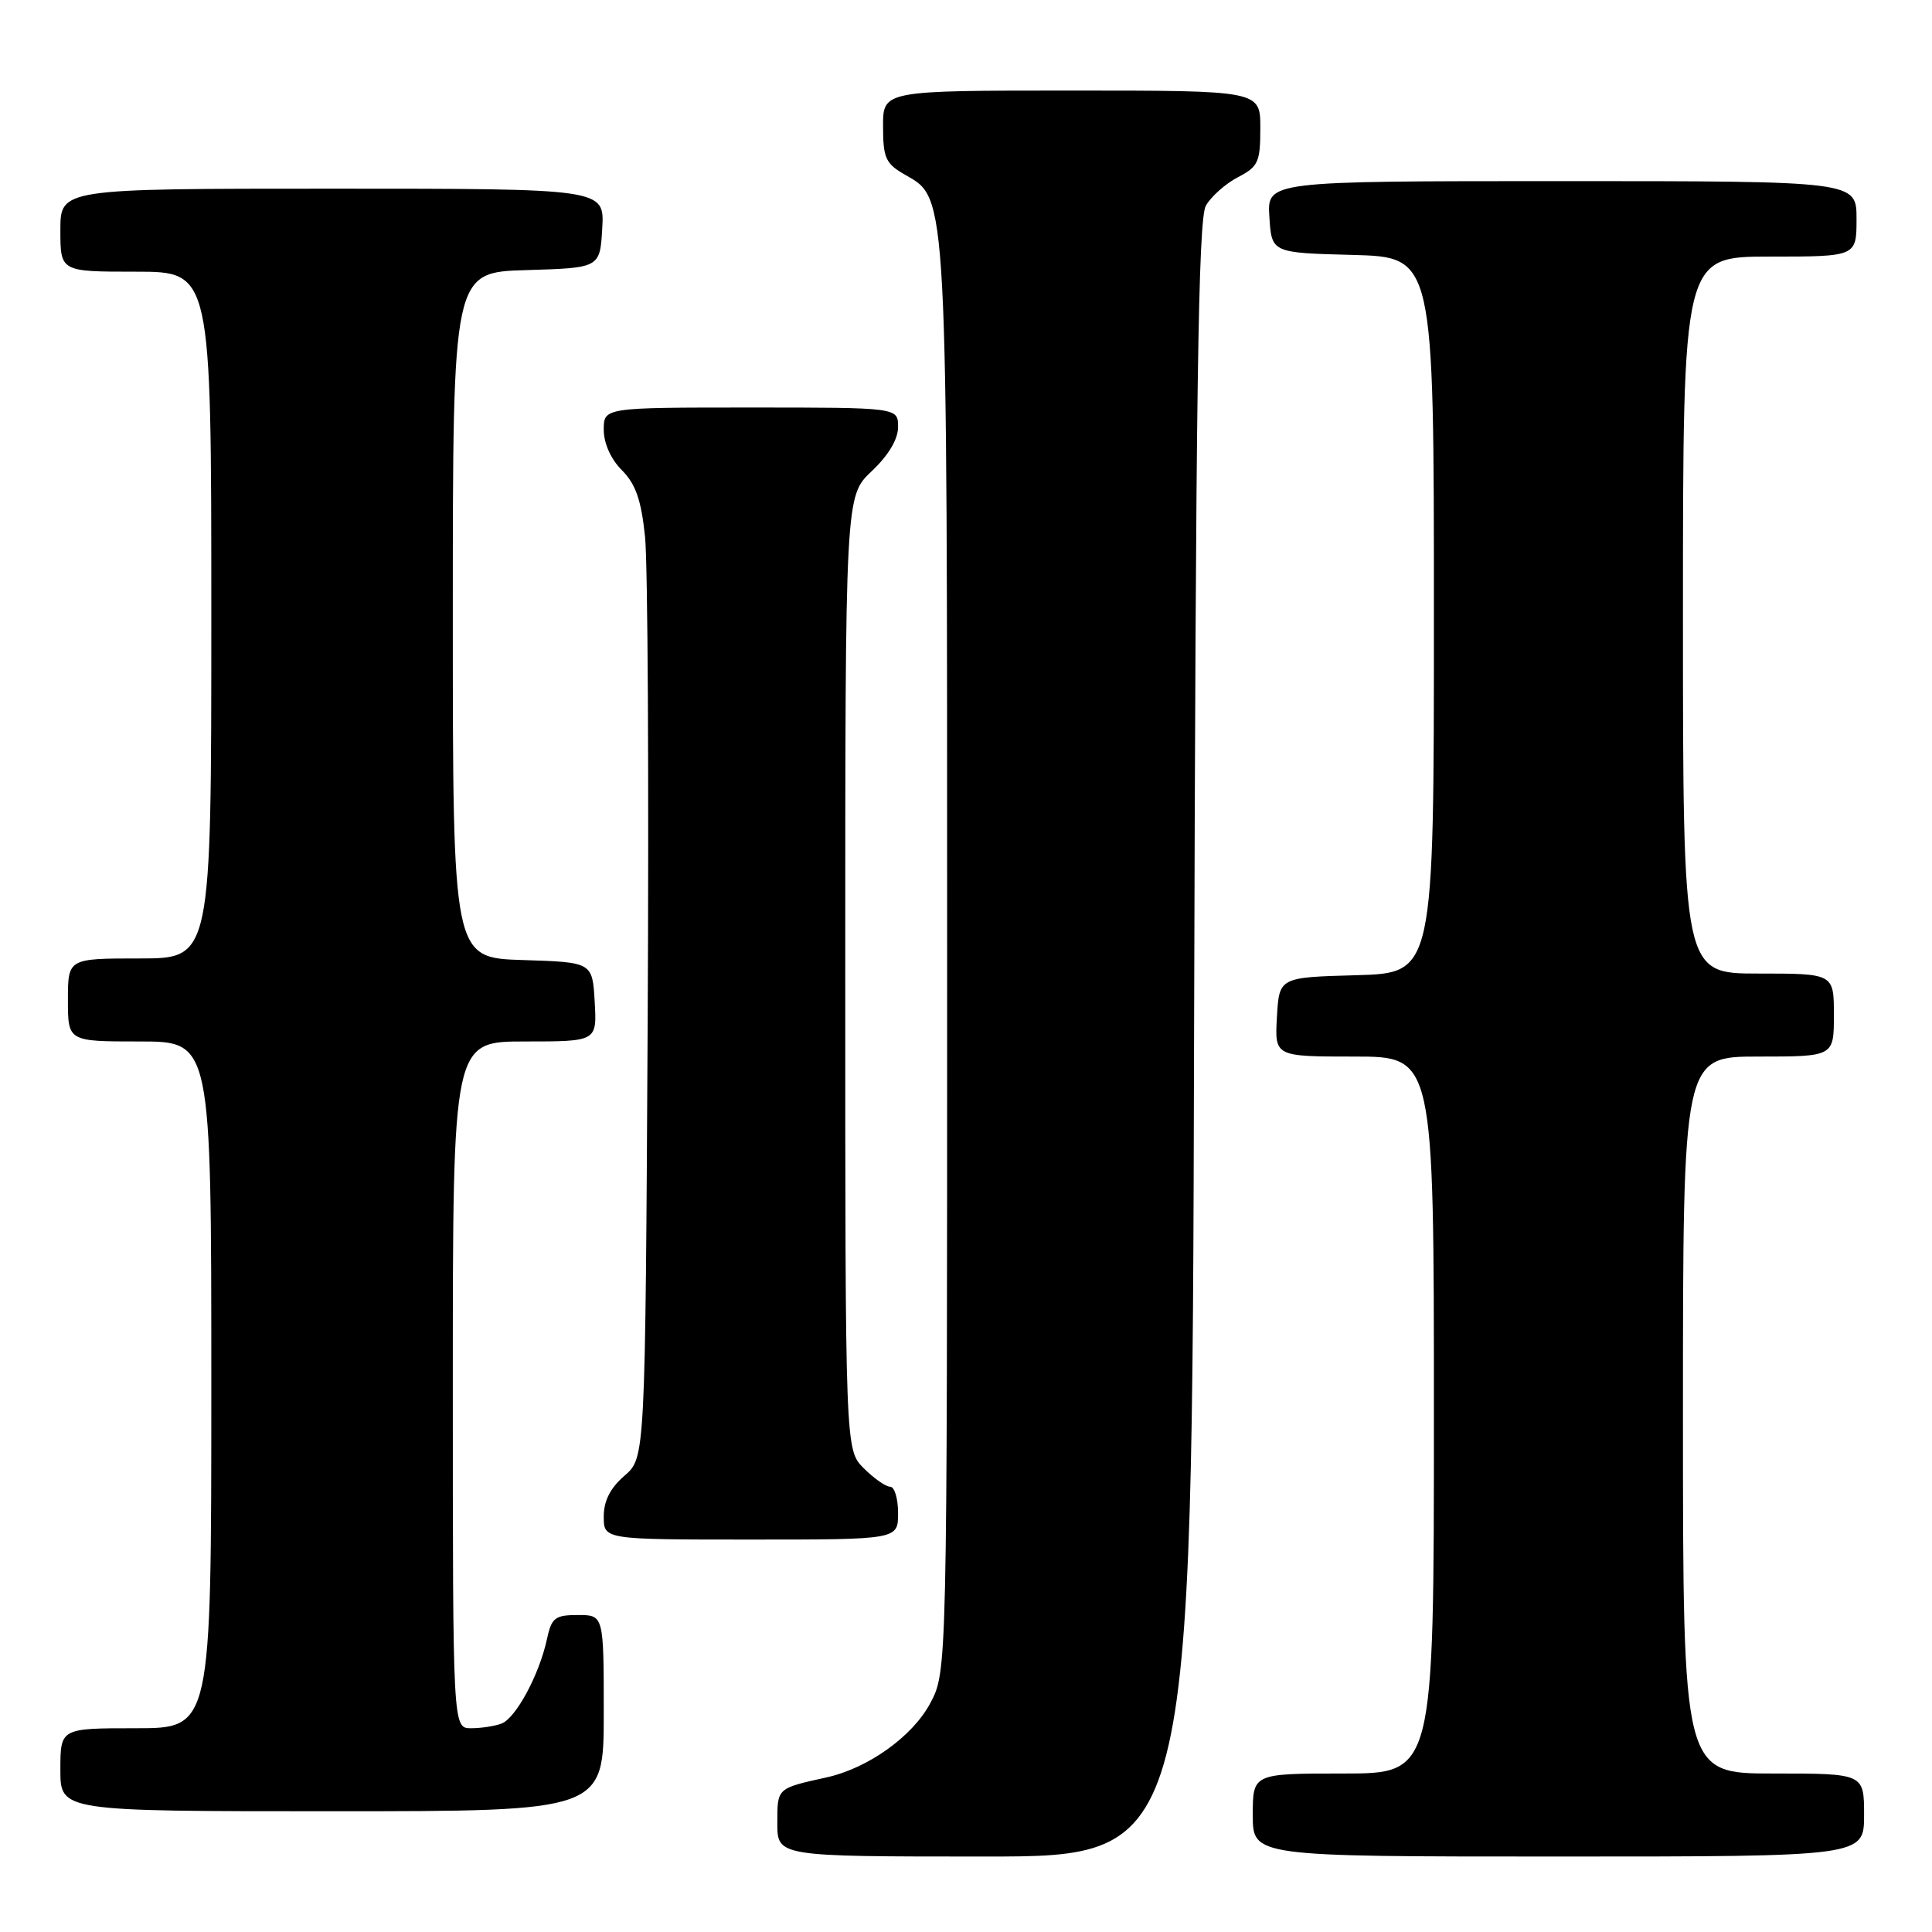 <?xml version="1.0" encoding="UTF-8" standalone="no"?>
<!DOCTYPE svg PUBLIC "-//W3C//DTD SVG 1.1//EN" "http://www.w3.org/Graphics/SVG/1.1/DTD/svg11.dtd" >
<svg xmlns="http://www.w3.org/2000/svg" xmlns:xlink="http://www.w3.org/1999/xlink" version="1.1" viewBox="0 0 256 256">
 <g >
 <path fill="currentColor"
d=" M 158.22 137.75 C 158.44 52.05 158.77 29.03 159.78 27.26 C 160.48 26.03 162.40 24.33 164.03 23.48 C 166.72 22.09 167.00 21.48 167.00 16.97 C 167.00 12.00 167.00 12.00 142.00 12.00 C 117.00 12.00 117.00 12.00 117.01 16.75 C 117.01 20.95 117.35 21.69 119.95 23.17 C 125.58 26.38 125.50 24.84 125.50 127.50 C 125.50 221.50 125.50 221.50 123.25 225.71 C 120.90 230.10 115.01 234.31 109.50 235.52 C 102.91 236.98 103.00 236.90 103.00 241.57 C 103.00 246.00 103.00 246.00 130.47 246.00 C 157.95 246.00 157.95 246.00 158.22 137.75 Z  M 247.00 240.50 C 247.00 235.00 247.00 235.00 235.00 235.00 C 223.00 235.00 223.00 235.00 223.00 187.50 C 223.00 140.00 223.00 140.00 233.00 140.00 C 243.00 140.00 243.00 140.00 243.00 134.50 C 243.00 129.00 243.00 129.00 233.00 129.00 C 223.00 129.00 223.00 129.00 223.00 81.50 C 223.00 34.00 223.00 34.00 234.50 34.00 C 246.00 34.00 246.00 34.00 246.00 29.00 C 246.00 24.00 246.00 24.00 206.95 24.00 C 167.89 24.00 167.89 24.00 168.20 28.75 C 168.50 33.50 168.50 33.50 179.25 33.78 C 190.00 34.07 190.00 34.07 190.00 81.50 C 190.00 128.93 190.00 128.93 179.75 129.22 C 169.50 129.50 169.50 129.50 169.20 134.75 C 168.90 140.00 168.90 140.00 179.45 140.00 C 190.00 140.00 190.00 140.00 190.00 187.50 C 190.00 235.00 190.00 235.00 178.00 235.00 C 166.00 235.00 166.00 235.00 166.00 240.50 C 166.00 246.00 166.00 246.00 206.50 246.00 C 247.00 246.00 247.00 246.00 247.00 240.50 Z  M 80.00 227.00 C 80.00 214.00 80.00 214.00 76.58 214.00 C 73.53 214.00 73.08 214.35 72.46 217.25 C 71.45 221.91 68.36 227.65 66.46 228.38 C 65.57 228.72 63.75 229.00 62.42 229.00 C 60.00 229.00 60.00 229.00 60.00 183.50 C 60.00 138.00 60.00 138.00 69.55 138.00 C 79.10 138.00 79.10 138.00 78.80 132.75 C 78.50 127.50 78.50 127.50 69.25 127.21 C 60.00 126.92 60.00 126.92 60.00 81.50 C 60.00 36.07 60.00 36.07 69.75 35.79 C 79.50 35.50 79.50 35.50 79.80 30.25 C 80.10 25.00 80.10 25.00 44.05 25.00 C 8.00 25.00 8.00 25.00 8.00 30.50 C 8.00 36.00 8.00 36.00 18.00 36.00 C 28.00 36.00 28.00 36.00 28.00 81.50 C 28.00 127.00 28.00 127.00 18.50 127.00 C 9.00 127.00 9.00 127.00 9.00 132.50 C 9.00 138.00 9.00 138.00 18.50 138.00 C 28.00 138.00 28.00 138.00 28.00 183.50 C 28.00 229.00 28.00 229.00 18.00 229.00 C 8.00 229.00 8.00 229.00 8.00 234.50 C 8.00 240.00 8.00 240.00 44.00 240.00 C 80.00 240.00 80.00 240.00 80.00 227.00 Z  M 119.00 200.50 C 119.00 198.57 118.53 197.00 117.95 197.00 C 117.38 197.00 115.80 195.90 114.45 194.55 C 112.00 192.09 112.00 192.09 112.00 128.91 C 112.00 65.74 112.00 65.74 115.50 62.44 C 117.73 60.33 119.00 58.21 119.00 56.57 C 119.00 54.00 119.00 54.00 99.50 54.00 C 80.00 54.00 80.00 54.00 80.00 56.95 C 80.00 58.74 80.95 60.86 82.41 62.31 C 84.23 64.14 84.97 66.26 85.47 71.11 C 85.84 74.62 85.99 103.53 85.82 135.34 C 85.50 193.17 85.50 193.17 82.75 195.54 C 80.87 197.16 80.00 198.87 80.00 200.95 C 80.00 204.00 80.00 204.00 99.50 204.00 C 119.00 204.00 119.00 204.00 119.00 200.50 Z "/>
</g>
</svg>